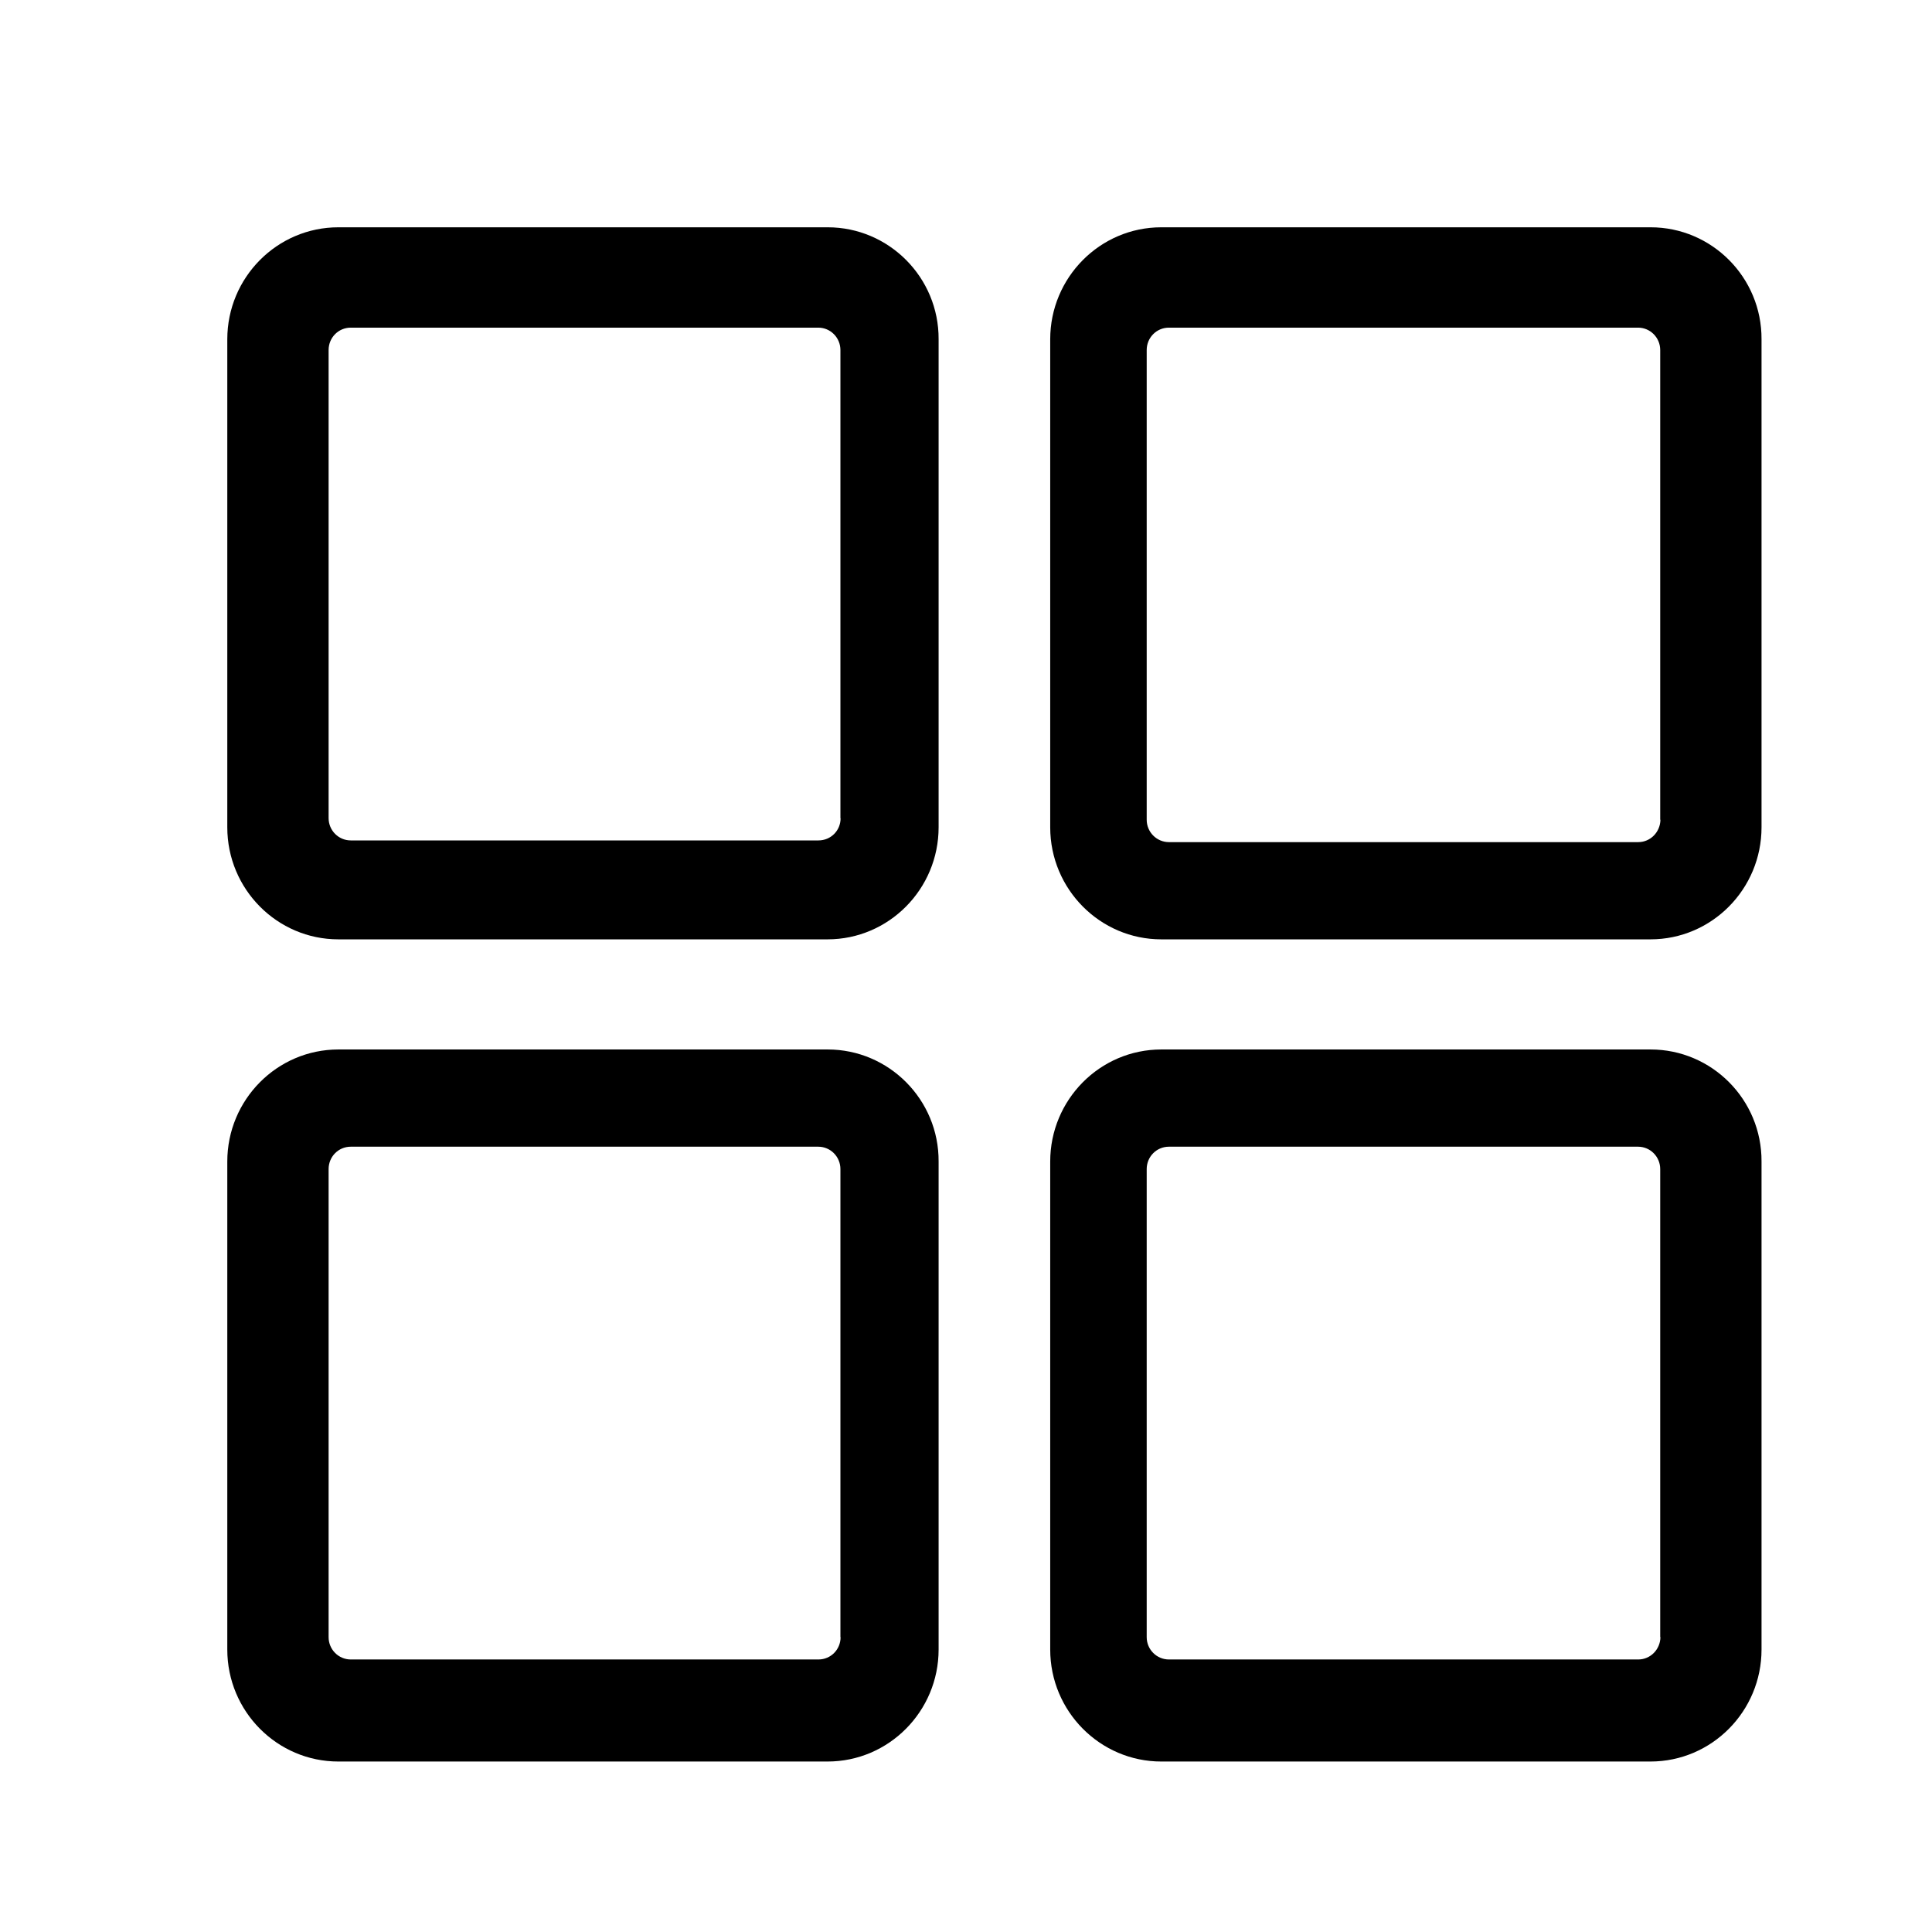 <?xml version="1.0" encoding="UTF-8"?>
<svg width="34px" height="34px" viewBox="0 0 34 34" version="1.1" xmlns="http://www.w3.org/2000/svg" xmlns:xlink="http://www.w3.org/1999/xlink">
    <title>编组备份</title>
    <g id="组织队伍分析" stroke="none" stroke-width="1" fill="currentColor" fill-rule="evenodd">
        <g id="党建翼联" transform="translate(-323, -148)" fill="currentColor" fill-rule="nonzero">
            <g id="编组备份" transform="translate(323, 148)">
                <g id="更多-(1)" transform="translate(4, 4)">
                    <path d="M10.566,0 L1.955,0 C0.875,0 0,0.885 0,1.971 L0,10.559 C0,11.649 0.878,12.531 1.955,12.531 L10.563,12.531 C11.642,12.531 12.518,11.646 12.518,10.559 L12.518,1.971 C12.524,0.882 11.642,0 10.566,0 Z M10.403,10.79 L2.173,10.79 C1.958,10.79 1.783,10.615 1.783,10.397 L1.783,2.16 C1.783,1.942 1.955,1.766 2.173,1.766 L10.4,1.766 C10.615,1.766 10.79,1.942 10.79,2.16 L10.79,10.4 L10.793,10.4 C10.793,10.618 10.621,10.79 10.403,10.79 L10.403,10.79 Z M25.048,0 L16.437,0 C15.357,0 14.482,0.885 14.482,1.971 L14.482,10.559 C14.482,11.649 15.361,12.531 16.437,12.531 L25.045,12.531 C26.125,12.531 27,11.646 27,10.559 L27,1.971 C27.006,0.882 26.125,0 25.048,0 Z M24.83,10.82 L16.571,10.82 C16.356,10.82 16.18,10.644 16.18,10.426 L16.18,2.16 C16.18,1.942 16.353,1.766 16.571,1.766 L24.827,1.766 C25.042,1.766 25.217,1.942 25.217,2.16 L25.217,10.426 L25.221,10.426 C25.217,10.644 25.045,10.82 24.83,10.82 L24.83,10.82 Z M10.566,14.469 L1.955,14.469 C0.875,14.469 0,15.354 0,16.441 L0,25.029 C0,26.118 0.878,27 1.955,27 L10.563,27 C11.642,27 12.518,26.115 12.518,25.029 L12.518,16.441 C12.524,15.351 11.642,14.469 10.566,14.469 Z M10.403,25.204 L2.173,25.204 C1.958,25.204 1.783,25.029 1.783,24.811 L1.783,16.574 C1.783,16.356 1.955,16.18 2.173,16.18 L10.4,16.18 C10.615,16.18 10.79,16.356 10.79,16.574 L10.79,24.811 L10.793,24.811 C10.793,25.029 10.621,25.204 10.403,25.204 L10.403,25.204 Z M25.048,14.469 L16.437,14.469 C15.357,14.469 14.482,15.354 14.482,16.441 L14.482,25.029 C14.482,26.118 15.361,27 16.437,27 L25.045,27 C26.125,27 27,26.115 27,25.029 L27,16.441 C27.006,15.351 26.125,14.469 25.048,14.469 Z M24.83,25.204 L16.571,25.204 C16.356,25.204 16.18,25.029 16.18,24.811 L16.18,16.574 C16.18,16.356 16.353,16.18 16.571,16.18 L24.827,16.18 C25.042,16.18 25.217,16.356 25.217,16.574 L25.217,24.811 L25.221,24.811 C25.217,25.029 25.045,25.204 24.83,25.204 L24.83,25.204 Z" id="形状"></path>
                </g>
            </g>
        </g>
    </g>
</svg>